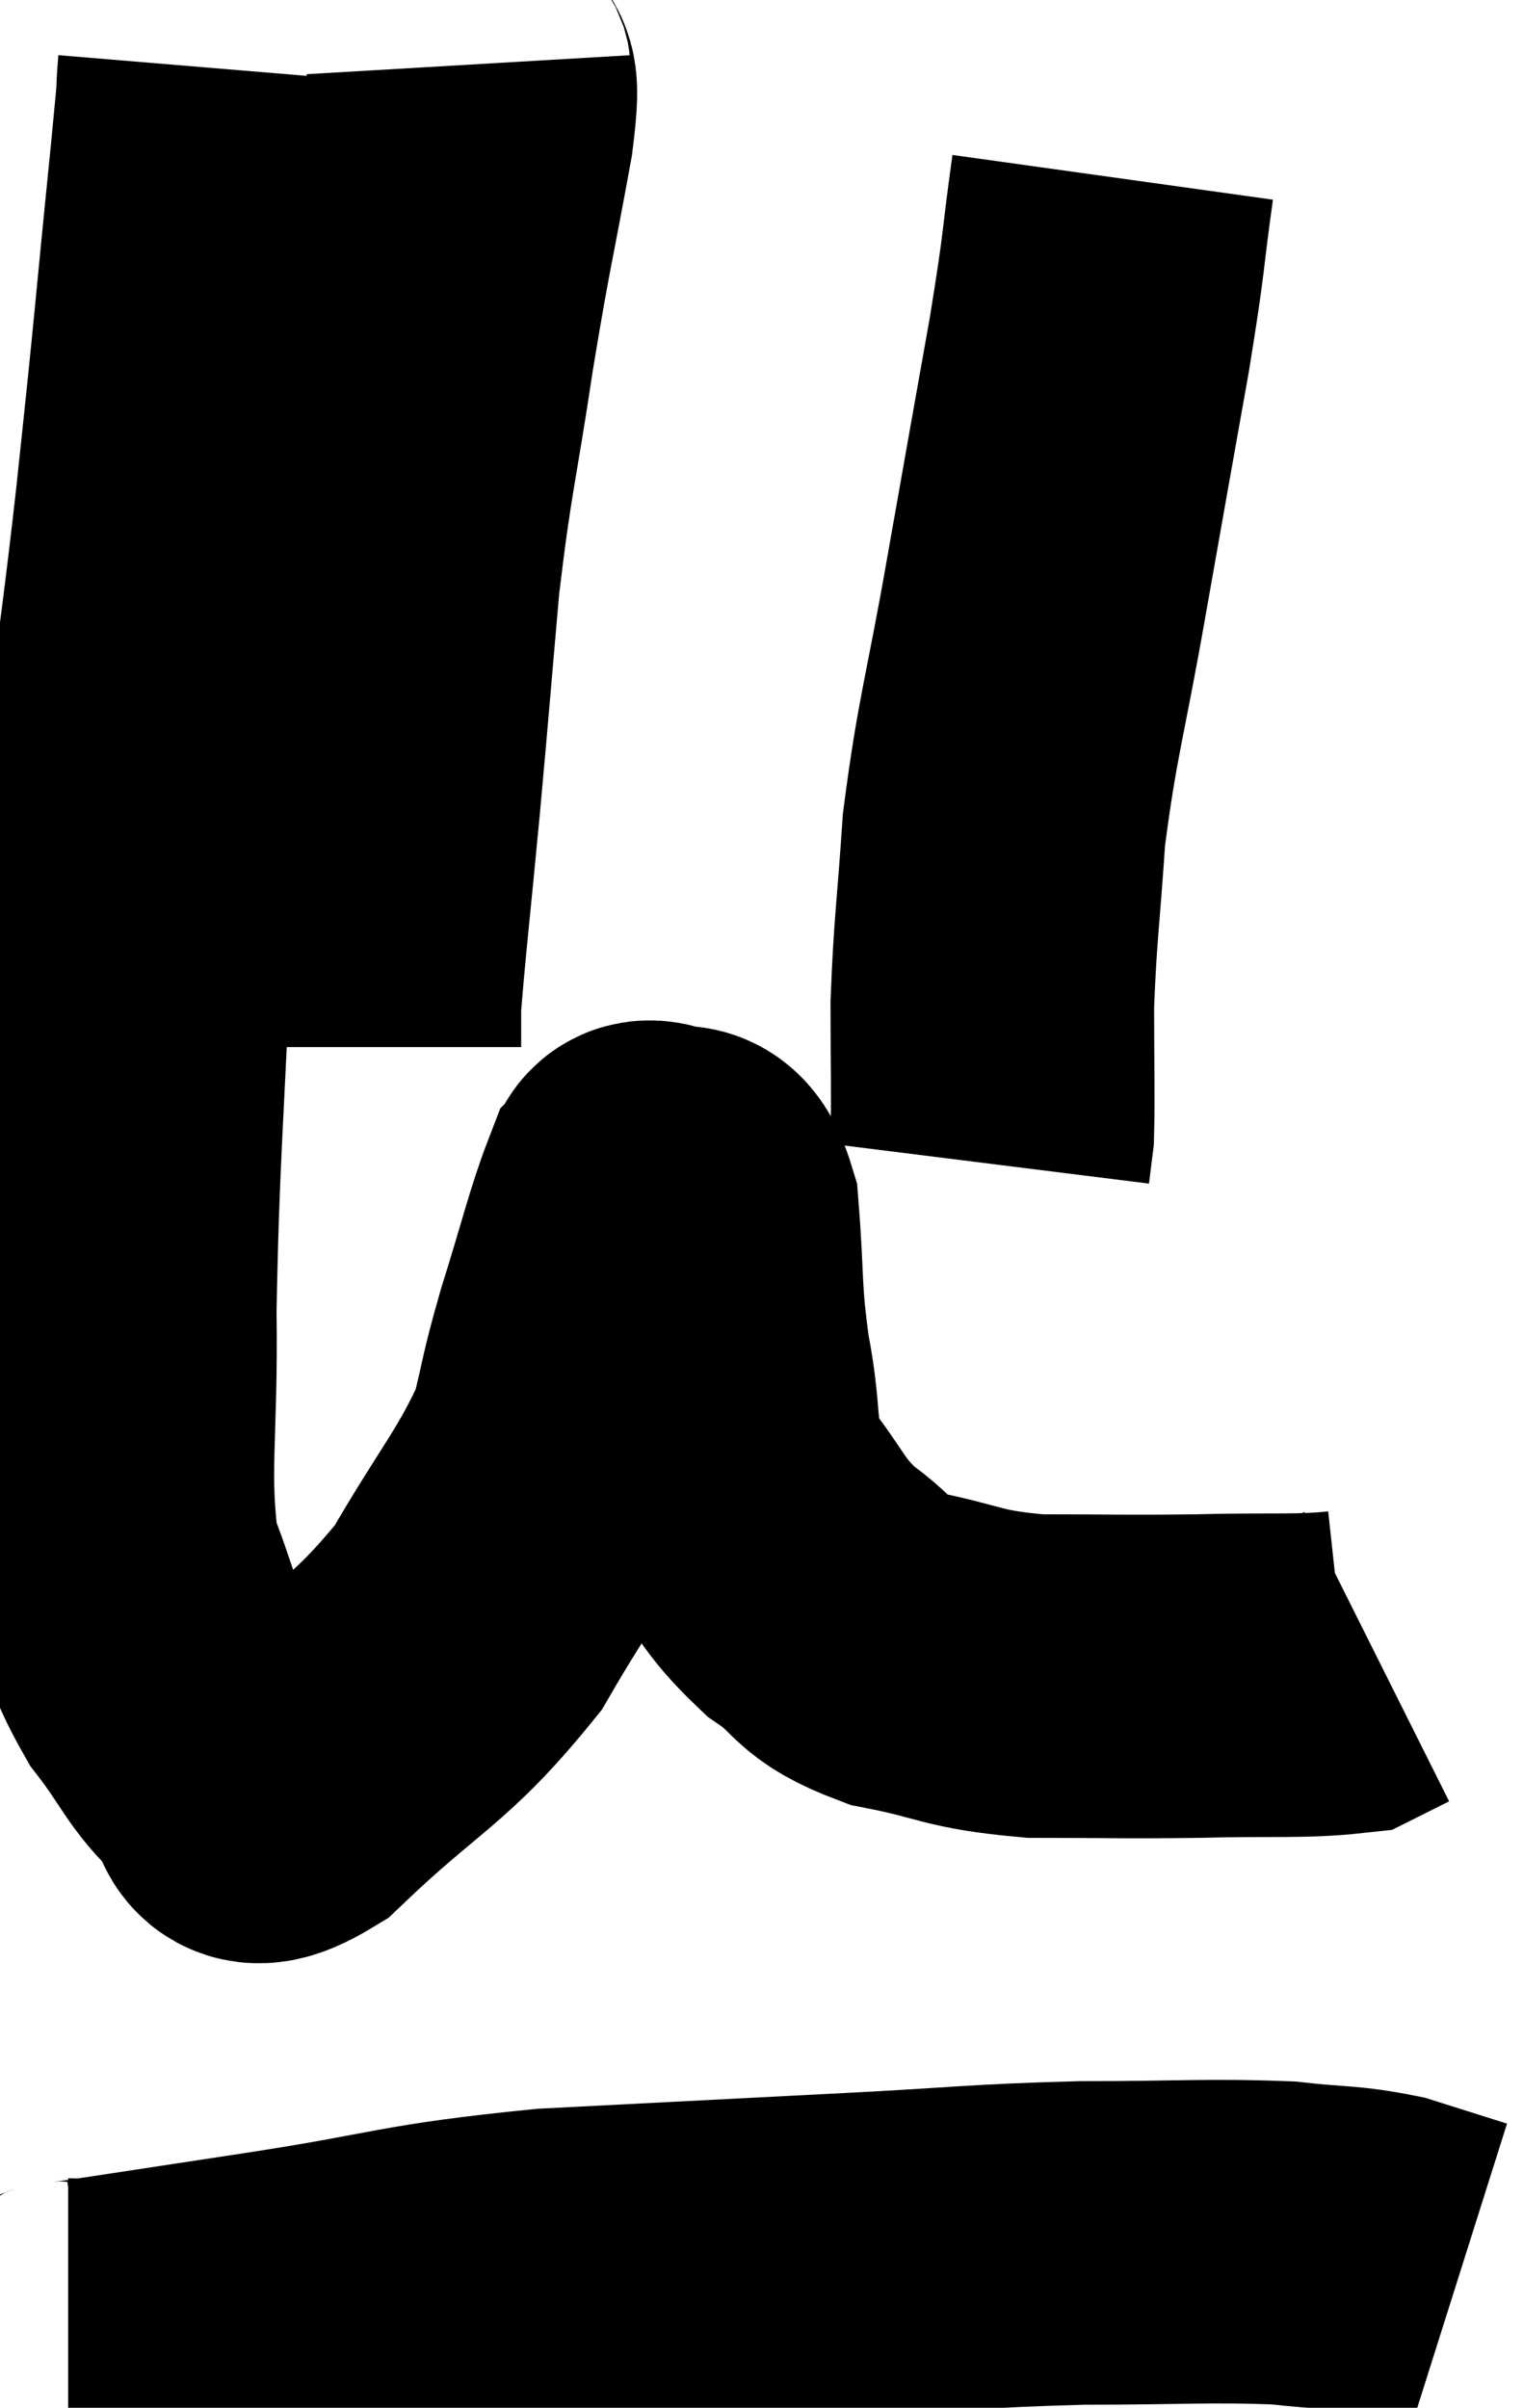 <svg xmlns="http://www.w3.org/2000/svg" viewBox="10.167 2 23.533 37.207" width="23.533" height="37.207"><path d="M 13.56 3.06 C 13.5 3.78, 13.605 2.805, 13.44 4.5 C 13.17 7.17, 13.215 6.9, 12.9 9.84 C 12.54 13.05, 12.42 13.155, 12.18 16.26 C 12.06 19.26, 11.985 19.785, 11.94 22.26 C 11.97 24.21, 11.805 24.75, 12 26.16 C 12.36 27.03, 12.285 27.135, 12.72 27.9 C 13.23 28.56, 13.26 28.785, 13.74 29.22 C 14.19 29.43, 13.725 30.195, 14.64 29.64 C 16.02 28.32, 16.32 28.335, 17.4 27 C 18.18 25.65, 18.465 25.395, 18.96 24.3 C 19.17 23.46, 19.11 23.565, 19.38 22.62 C 19.71 21.57, 19.815 21.105, 20.04 20.52 C 20.16 20.4, 20.055 20.22, 20.28 20.28 C 20.61 20.52, 20.73 20.07, 20.94 20.76 C 21.03 21.9, 20.97 21.945, 21.12 23.04 C 21.33 24.09, 21.15 24.255, 21.54 25.14 C 22.11 25.86, 22.065 25.995, 22.68 26.58 C 23.34 27.03, 23.13 27.15, 24 27.48 C 25.08 27.69, 24.99 27.795, 26.16 27.9 C 27.42 27.9, 27.48 27.915, 28.68 27.9 C 29.82 27.87, 30.27 27.915, 30.96 27.84 C 31.2 27.72, 31.32 27.66, 31.44 27.6 L 31.44 27.6" fill="none" stroke="black" stroke-width="5"></path><path d="M 17.4 3 C 17.43 3.51, 17.595 2.94, 17.46 4.02 C 17.16 5.67, 17.145 5.595, 16.86 7.32 C 16.59 9.12, 16.53 9.165, 16.32 10.92 C 16.17 12.63, 16.17 12.69, 16.02 14.34 C 15.87 15.93, 15.795 16.56, 15.72 17.52 L 15.72 18.18" fill="none" stroke="black" stroke-width="5"></path><path d="M 27.36 4.74 C 27.18 6.03, 27.255 5.745, 27 7.32 C 26.67 9.18, 26.67 9.165, 26.34 11.04 C 26.01 12.93, 25.89 13.2, 25.68 14.82 C 25.59 16.17, 25.545 16.35, 25.5 17.52 C 25.5 18.51, 25.515 18.885, 25.5 19.5 L 25.44 19.98" fill="none" stroke="black" stroke-width="5"></path><path d="M 11.22 38.16 C 11.4 38.16, 10.8 38.265, 11.58 38.16 C 12.96 37.95, 12.57 38.01, 14.34 37.74 C 16.5 37.41, 16.41 37.305, 18.66 37.08 C 21 36.96, 21.285 36.945, 23.34 36.84 C 25.11 36.75, 25.215 36.705, 26.88 36.66 C 28.44 36.66, 28.83 36.615, 30 36.66 C 30.78 36.75, 30.885 36.705, 31.56 36.84 C 32.13 37.02, 32.415 37.11, 32.7 37.2 L 32.7 37.2" fill="none" stroke="black" stroke-width="5"></path></svg>